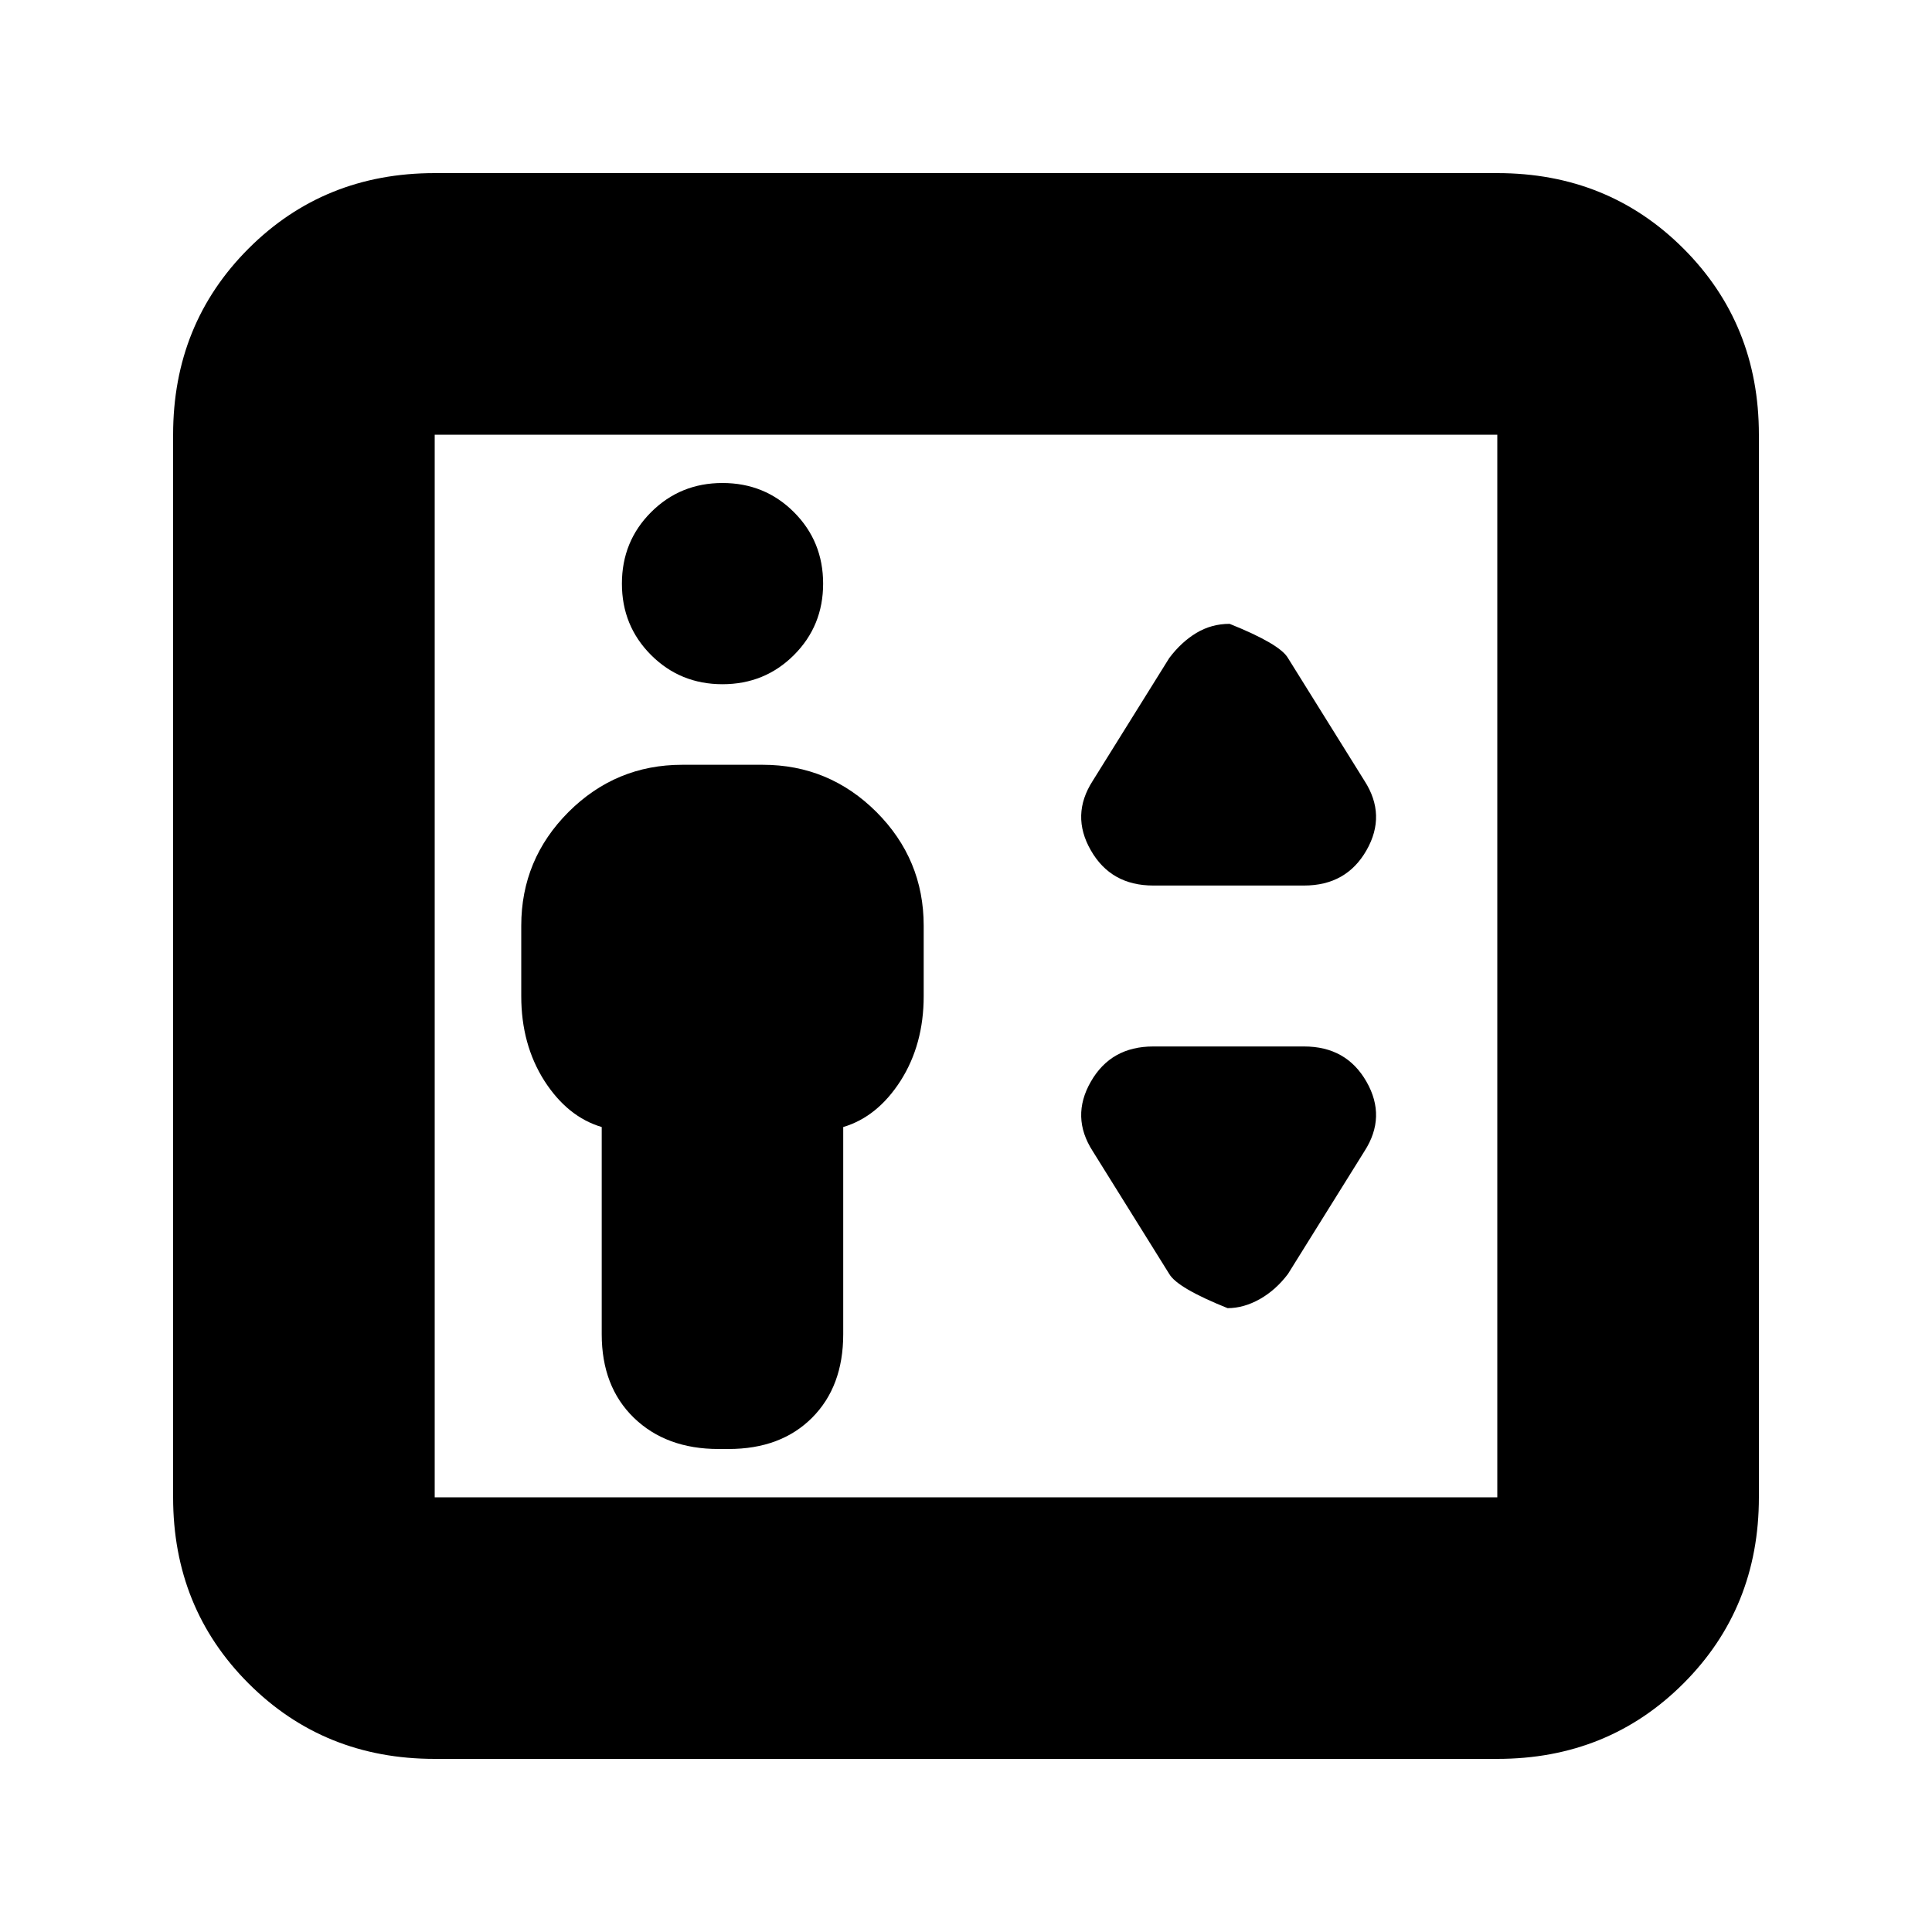 <svg xmlns="http://www.w3.org/2000/svg" height="20" width="20"><path d="M7.438 15H7.542Q8.083 15 8.406 14.677Q8.729 14.354 8.729 13.812V11.667Q9.083 11.562 9.323 11.188Q9.562 10.812 9.562 10.312V9.583Q9.562 8.896 9.073 8.406Q8.583 7.917 7.896 7.917H7.062Q6.375 7.917 5.885 8.406Q5.396 8.896 5.396 9.583V10.312Q5.396 10.812 5.635 11.188Q5.875 11.562 6.229 11.667V13.812Q6.229 14.354 6.562 14.677Q6.896 15 7.438 15ZM7.479 7.083Q7.917 7.083 8.219 6.781Q8.521 6.479 8.521 6.042Q8.521 5.604 8.219 5.302Q7.917 5 7.479 5Q7.042 5 6.74 5.302Q6.438 5.604 6.438 6.042Q6.438 6.479 6.74 6.781Q7.042 7.083 7.479 7.083ZM11.938 9.167H13.5Q13.938 9.167 14.146 8.802Q14.354 8.438 14.125 8.083L13.333 6.812Q13.25 6.667 12.729 6.458Q12.542 6.458 12.385 6.552Q12.229 6.646 12.104 6.812L11.312 8.083Q11.083 8.438 11.292 8.802Q11.5 9.167 11.938 9.167ZM12.708 13.542Q12.875 13.542 13.042 13.448Q13.208 13.354 13.333 13.188L14.125 11.917Q14.354 11.562 14.146 11.198Q13.938 10.833 13.5 10.833H11.938Q11.5 10.833 11.292 11.198Q11.083 11.562 11.312 11.917L12.104 13.188Q12.188 13.333 12.708 13.542ZM4.5 18.208Q3.354 18.208 2.573 17.427Q1.792 16.646 1.792 15.5V4.5Q1.792 3.354 2.573 2.573Q3.354 1.792 4.5 1.792H15.5Q16.646 1.792 17.427 2.573Q18.208 3.354 18.208 4.5V15.5Q18.208 16.646 17.427 17.427Q16.646 18.208 15.5 18.208ZM4.5 15.5H15.5Q15.5 15.5 15.5 15.5Q15.5 15.5 15.5 15.5V4.5Q15.5 4.5 15.5 4.5Q15.5 4.5 15.5 4.5H4.5Q4.5 4.5 4.5 4.5Q4.5 4.5 4.5 4.5V15.5Q4.5 15.5 4.5 15.5Q4.5 15.5 4.5 15.5ZM4.5 15.5Q4.5 15.5 4.5 15.5Q4.5 15.5 4.5 15.5V4.5Q4.5 4.5 4.5 4.5Q4.5 4.5 4.5 4.5Q4.5 4.5 4.5 4.5Q4.5 4.5 4.5 4.5V15.5Q4.5 15.5 4.5 15.5Q4.5 15.5 4.5 15.5Z"/></svg>